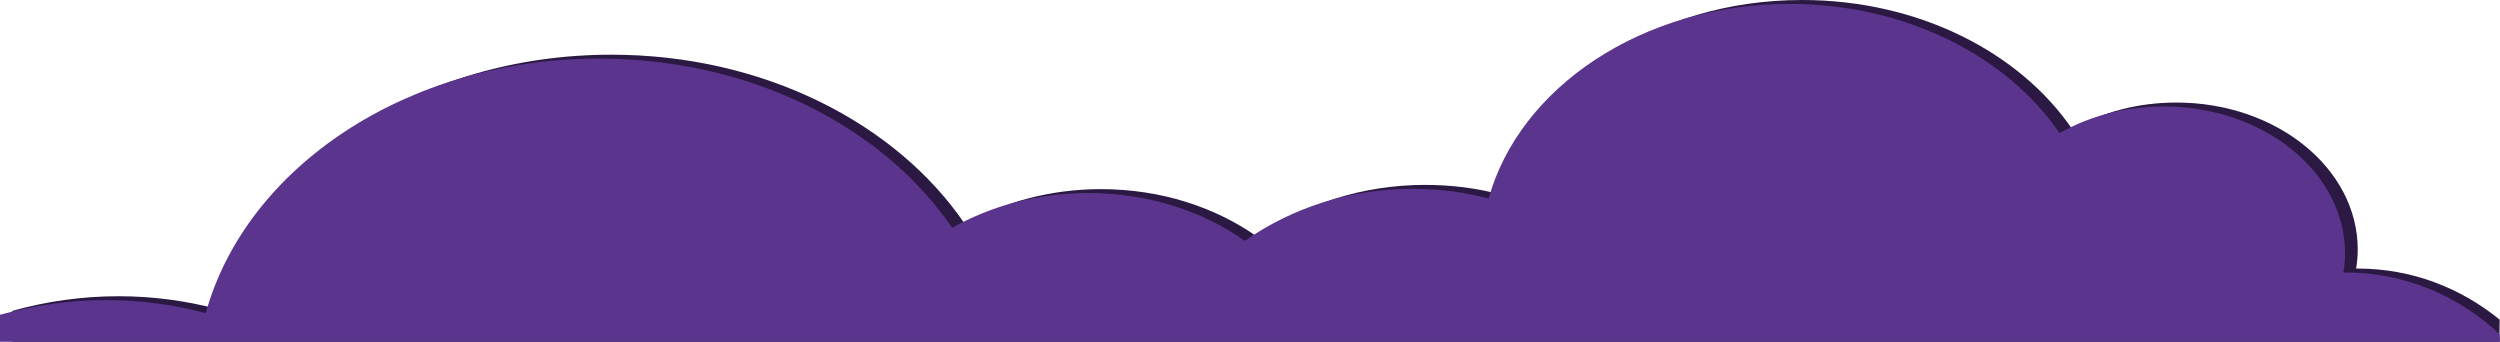 <?xml version="1.0" encoding="utf-8"?>
<!-- Generator: Adobe Illustrator 18.1.1, SVG Export Plug-In . SVG Version: 6.00 Build 0)  -->
<svg version="1.1" id="Layer_1" xmlns="http://www.w3.org/2000/svg" xmlns:xlink="http://www.w3.org/1999/xlink" x="0px" y="0px"
	 viewBox="0.1 919 768 105" enable-background="new 0.1 919 768 105" xml:space="preserve">
<g>
	<g>
		<path fill="#2B1943" d="M768,1017.2c-12-9.8-27.1-15.7-43.6-15.7c-0.1,0-0.3,0-0.5,0c0.3-1.9,0.5-3.8,0.5-5.8
			c0-25-25-45.2-55.7-45.2c-11.9,0-22.9,3-32,8.2c-16.1-23.6-47.2-39.7-83-39.7c-45.1,0-82.9,25.6-92.4,59.8c-7.4-2-15.3-3-23.4-3
			c-19.3,0-37.1,5.9-51.5,16c-12.8-9.1-29.6-14.7-48.1-14.7c-15.5,0-30,4-41.8,10.7c-21.1-31-61.9-52-108.6-52
			c-59,0-108.4,33.4-120.8,78.2c-9.7-2.6-20-4-30.6-4c-11.3,0-22.3,1.6-32.6,4.5v9.5h764L768,1017.2L768,1017.2z"/>
	</g>
	<path fill="#5B358D" d="M768,1021.7c-12.5-11.8-29.2-19-47.5-19c-0.1,0-0.3,0-0.5,0c0.3-1.9,0.5-3.8,0.5-5.8
		c0-25-25-45.2-55.7-45.2c-11.9,0-22.9,3-32,8.2c-16.1-23.6-47.2-39.7-83-39.7c-45.1,0-82.9,25.6-92.4,59.8c-7.4-2-15.3-3-23.4-3
		c-19.3,0-37.1,5.9-51.5,16c-12.8-9.1-29.6-14.7-48.1-14.7c-15.5,0-30,4-41.8,10.7c-21.1-31-61.8-52-108.5-52
		c-59,0-108.4,33.4-120.8,78.2c-9.7-2.6-20-4-30.6-4c-11.3,0-22.3,1.6-32.6,4.5v8.3h768L768,1021.7L768,1021.7L768,1021.7z"/>
</g>
</svg>
